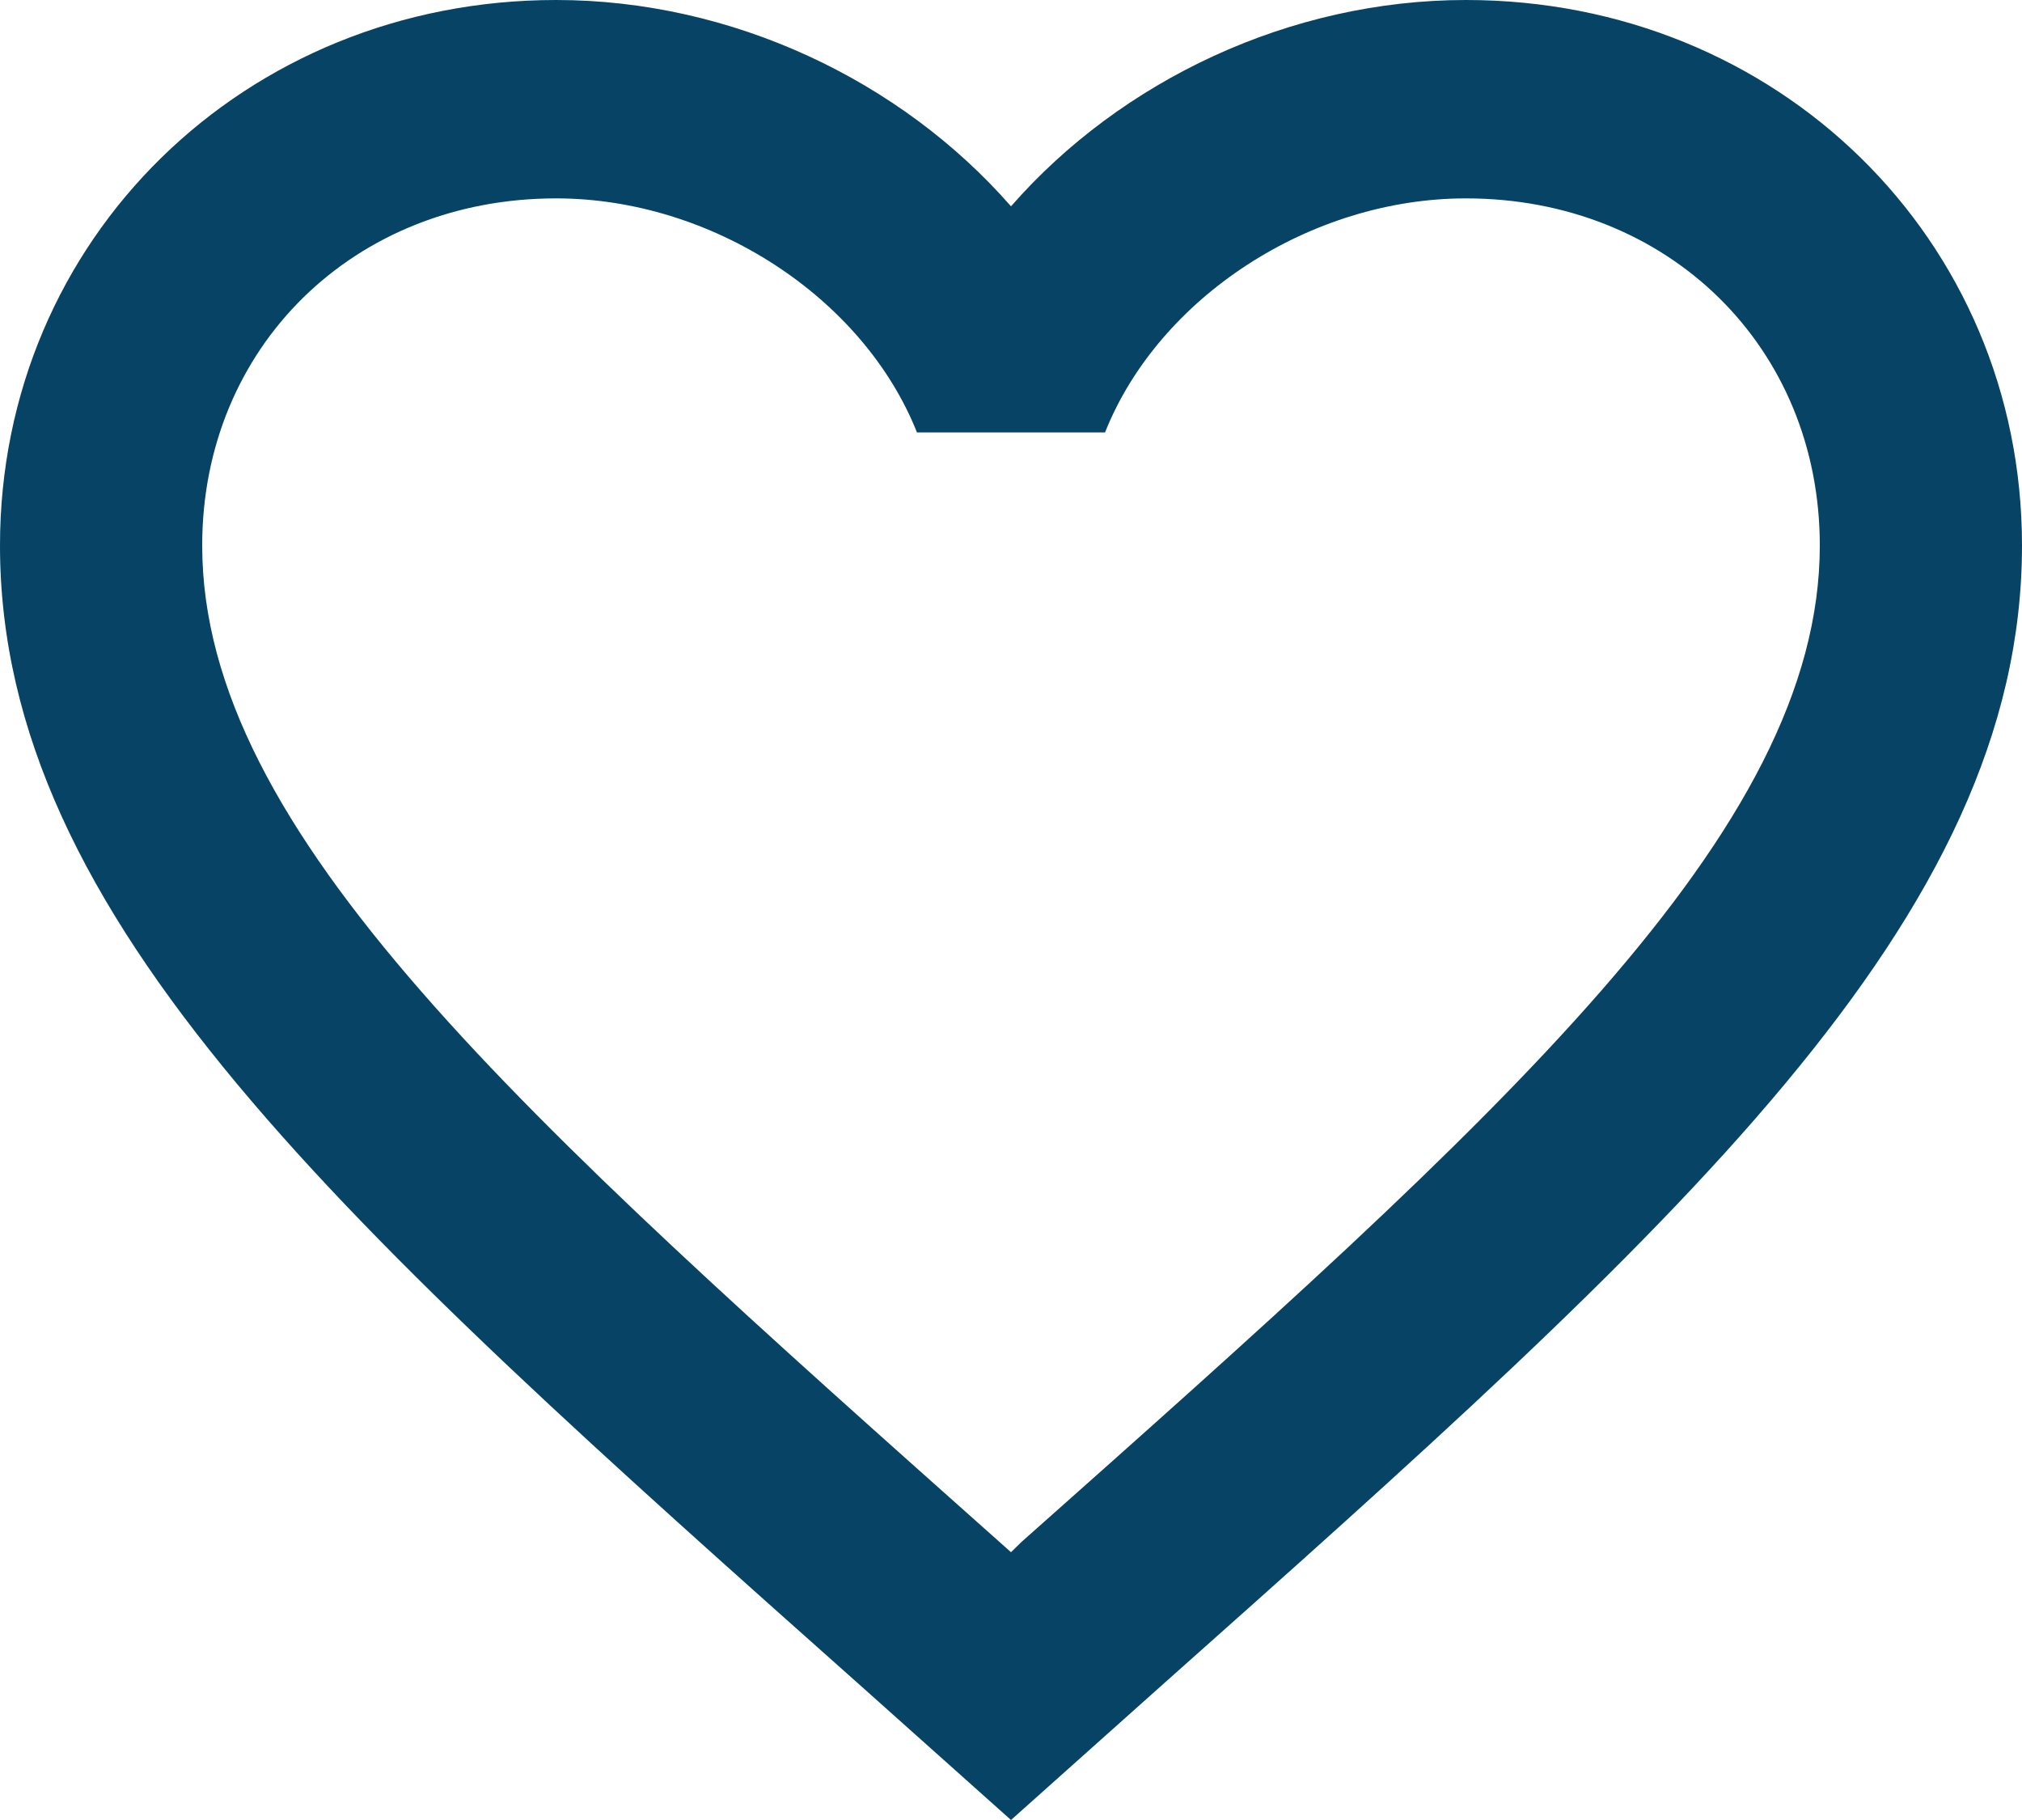 <svg width="40" height="36" viewBox="0 0 40 36" fill="none" xmlns="http://www.w3.org/2000/svg">
<path d="M20.2 30.507L20 30.703L19.78 30.507C10.28 22.051 4 16.46 4 10.79C4 6.866 7 3.924 11 3.924C14.08 3.924 17.08 5.886 18.14 8.554H21.86C22.92 5.886 25.92 3.924 29 3.924C33 3.924 36 6.866 36 10.79C36 16.46 29.72 22.051 20.2 30.507ZM29 0C25.52 0 22.18 1.589 20 4.081C17.82 1.589 14.48 0 11 0C4.84 0 0 4.728 0 10.79C0 18.186 6.8 24.248 17.1 33.41L20 36L22.9 33.41C33.2 24.248 40 18.186 40 10.79C40 4.728 35.16 0 29 0Z" fill="#074365"/>
</svg>
